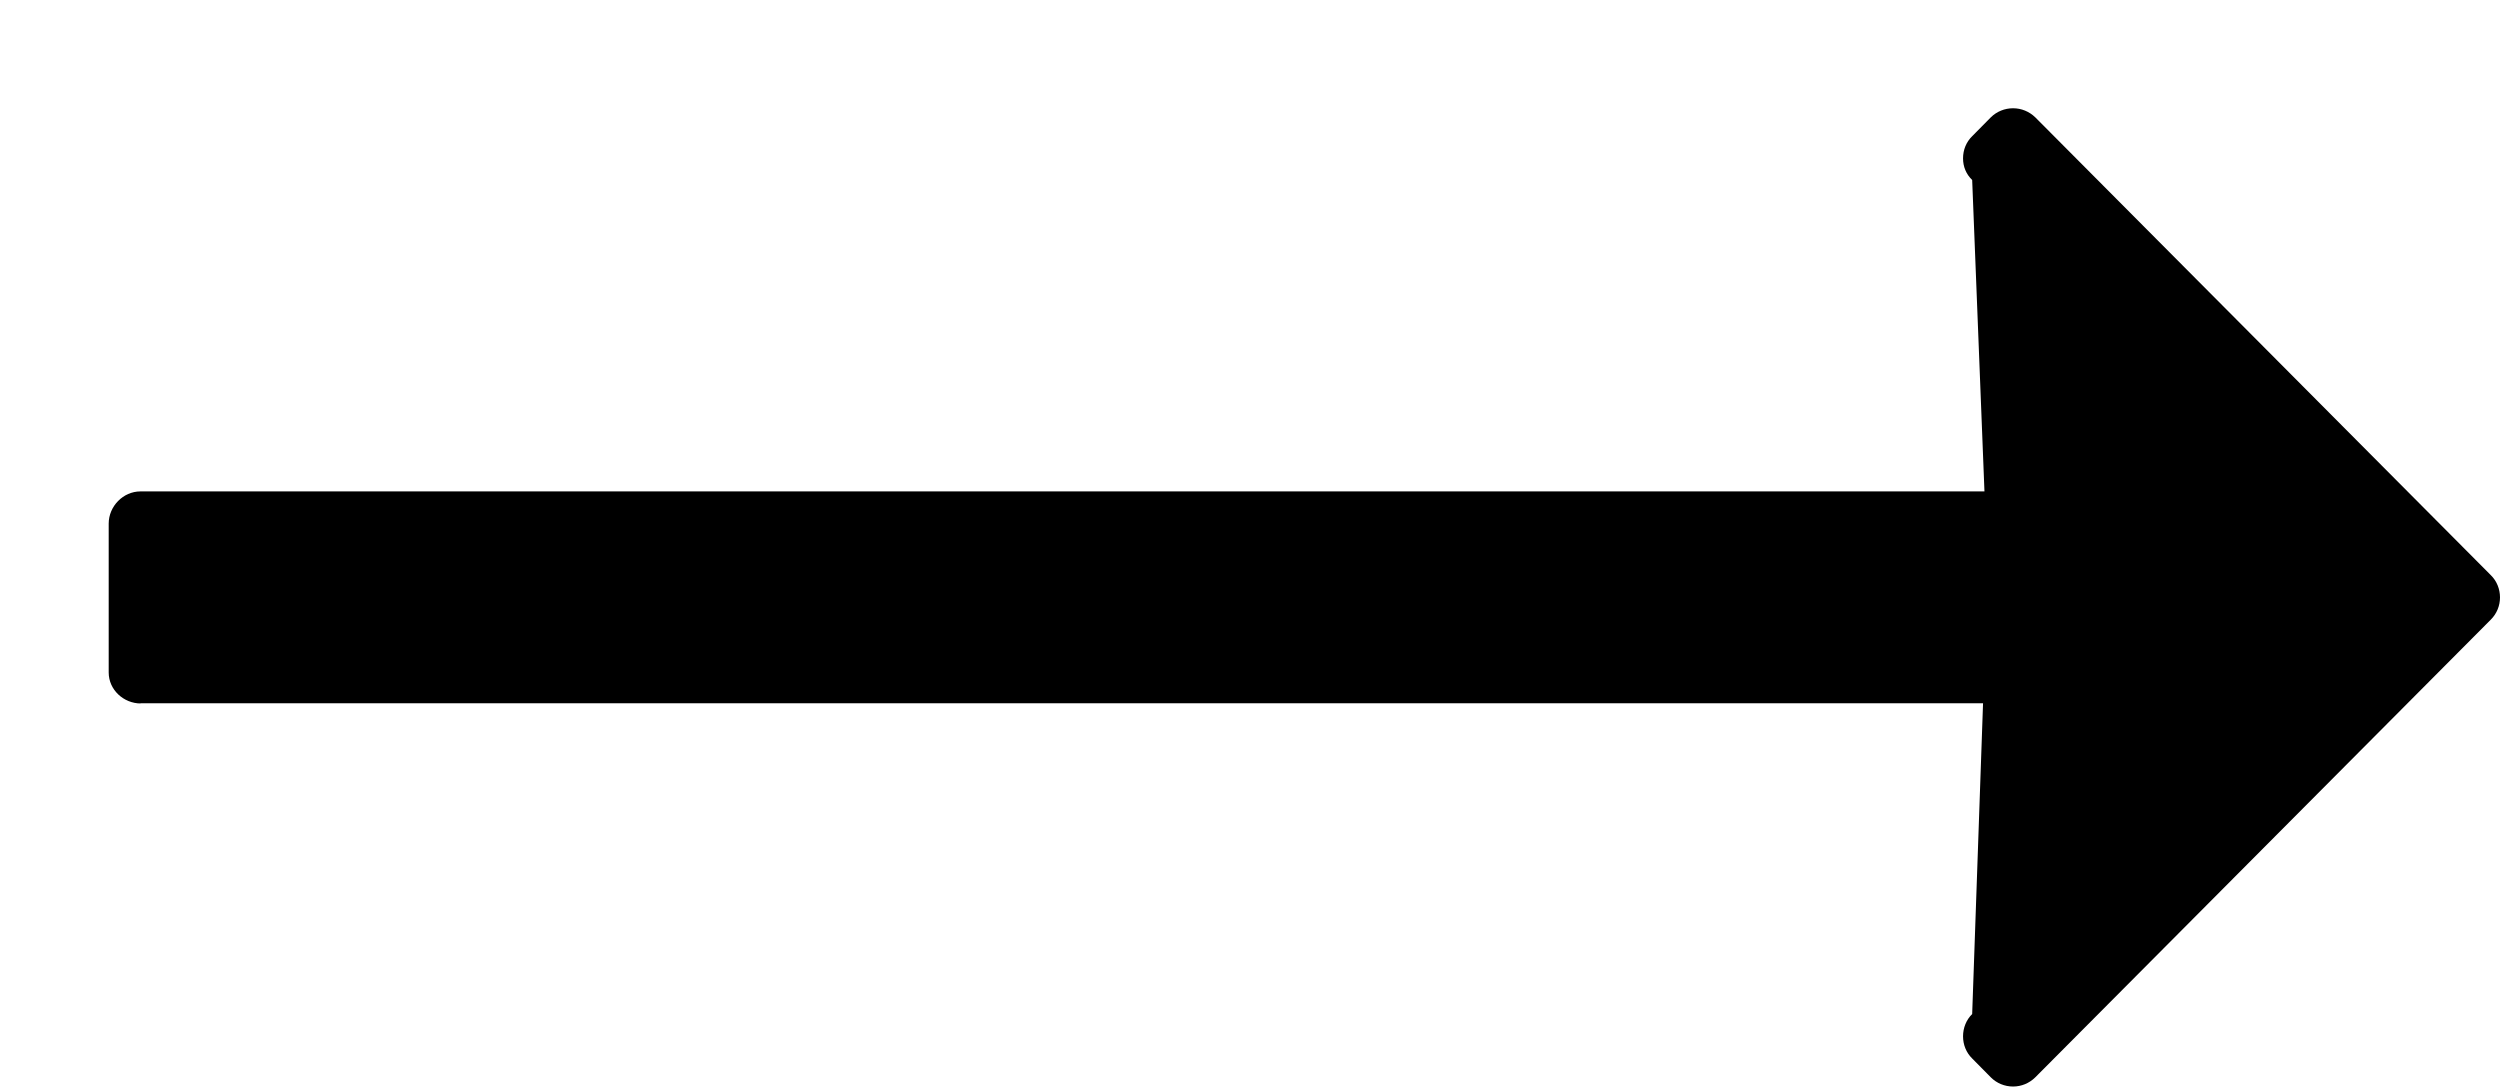 <?xml version="1.0" encoding="UTF-8"?>
<svg width="23px" height="10px" viewBox="602 2610 23 10" xmlns="http://www.w3.org/2000/svg">
 <path id="Shape-1" d="M603.296 2616.472 L603.288 2616.47 620.244 2616.47 C620.244 2616.47 620.144 2619.329 620.144 2619.329 620.089 2619.383 620.06 2619.458 620.06 2619.534 620.06 2619.611 620.089 2619.684 620.144 2619.738 620.144 2619.738 620.316 2619.912 620.316 2619.912 620.37 2619.966 620.443 2619.996 620.52 2619.996 620.597 2619.996 620.669 2619.966 620.724 2619.912 620.724 2619.912 624.916 2615.7 624.916 2615.7 624.97 2615.646 625 2615.573 625 2615.496 625 2615.419 624.97 2615.345 624.916 2615.292 624.916 2615.292 620.724 2611.079 620.724 2611.079 620.669 2611.026 620.597 2610.996 620.52 2610.996 620.443 2610.996 620.37 2611.026 620.316 2611.079 620.316 2611.079 620.144 2611.253 620.144 2611.253 620.089 2611.307 620.06 2611.379 620.06 2611.457 620.06 2611.534 620.089 2611.603 620.144 2611.656 620.144 2611.656 620.257 2614.521 620.257 2614.521 620.257 2614.521 603.292 2614.521 603.292 2614.521 603.133 2614.521 603 2614.658 603 2614.817 603 2614.817 603 2616.187 603 2616.187 603 2616.346 603.137 2616.472 603.296 2616.472 Z"/>
</svg>
